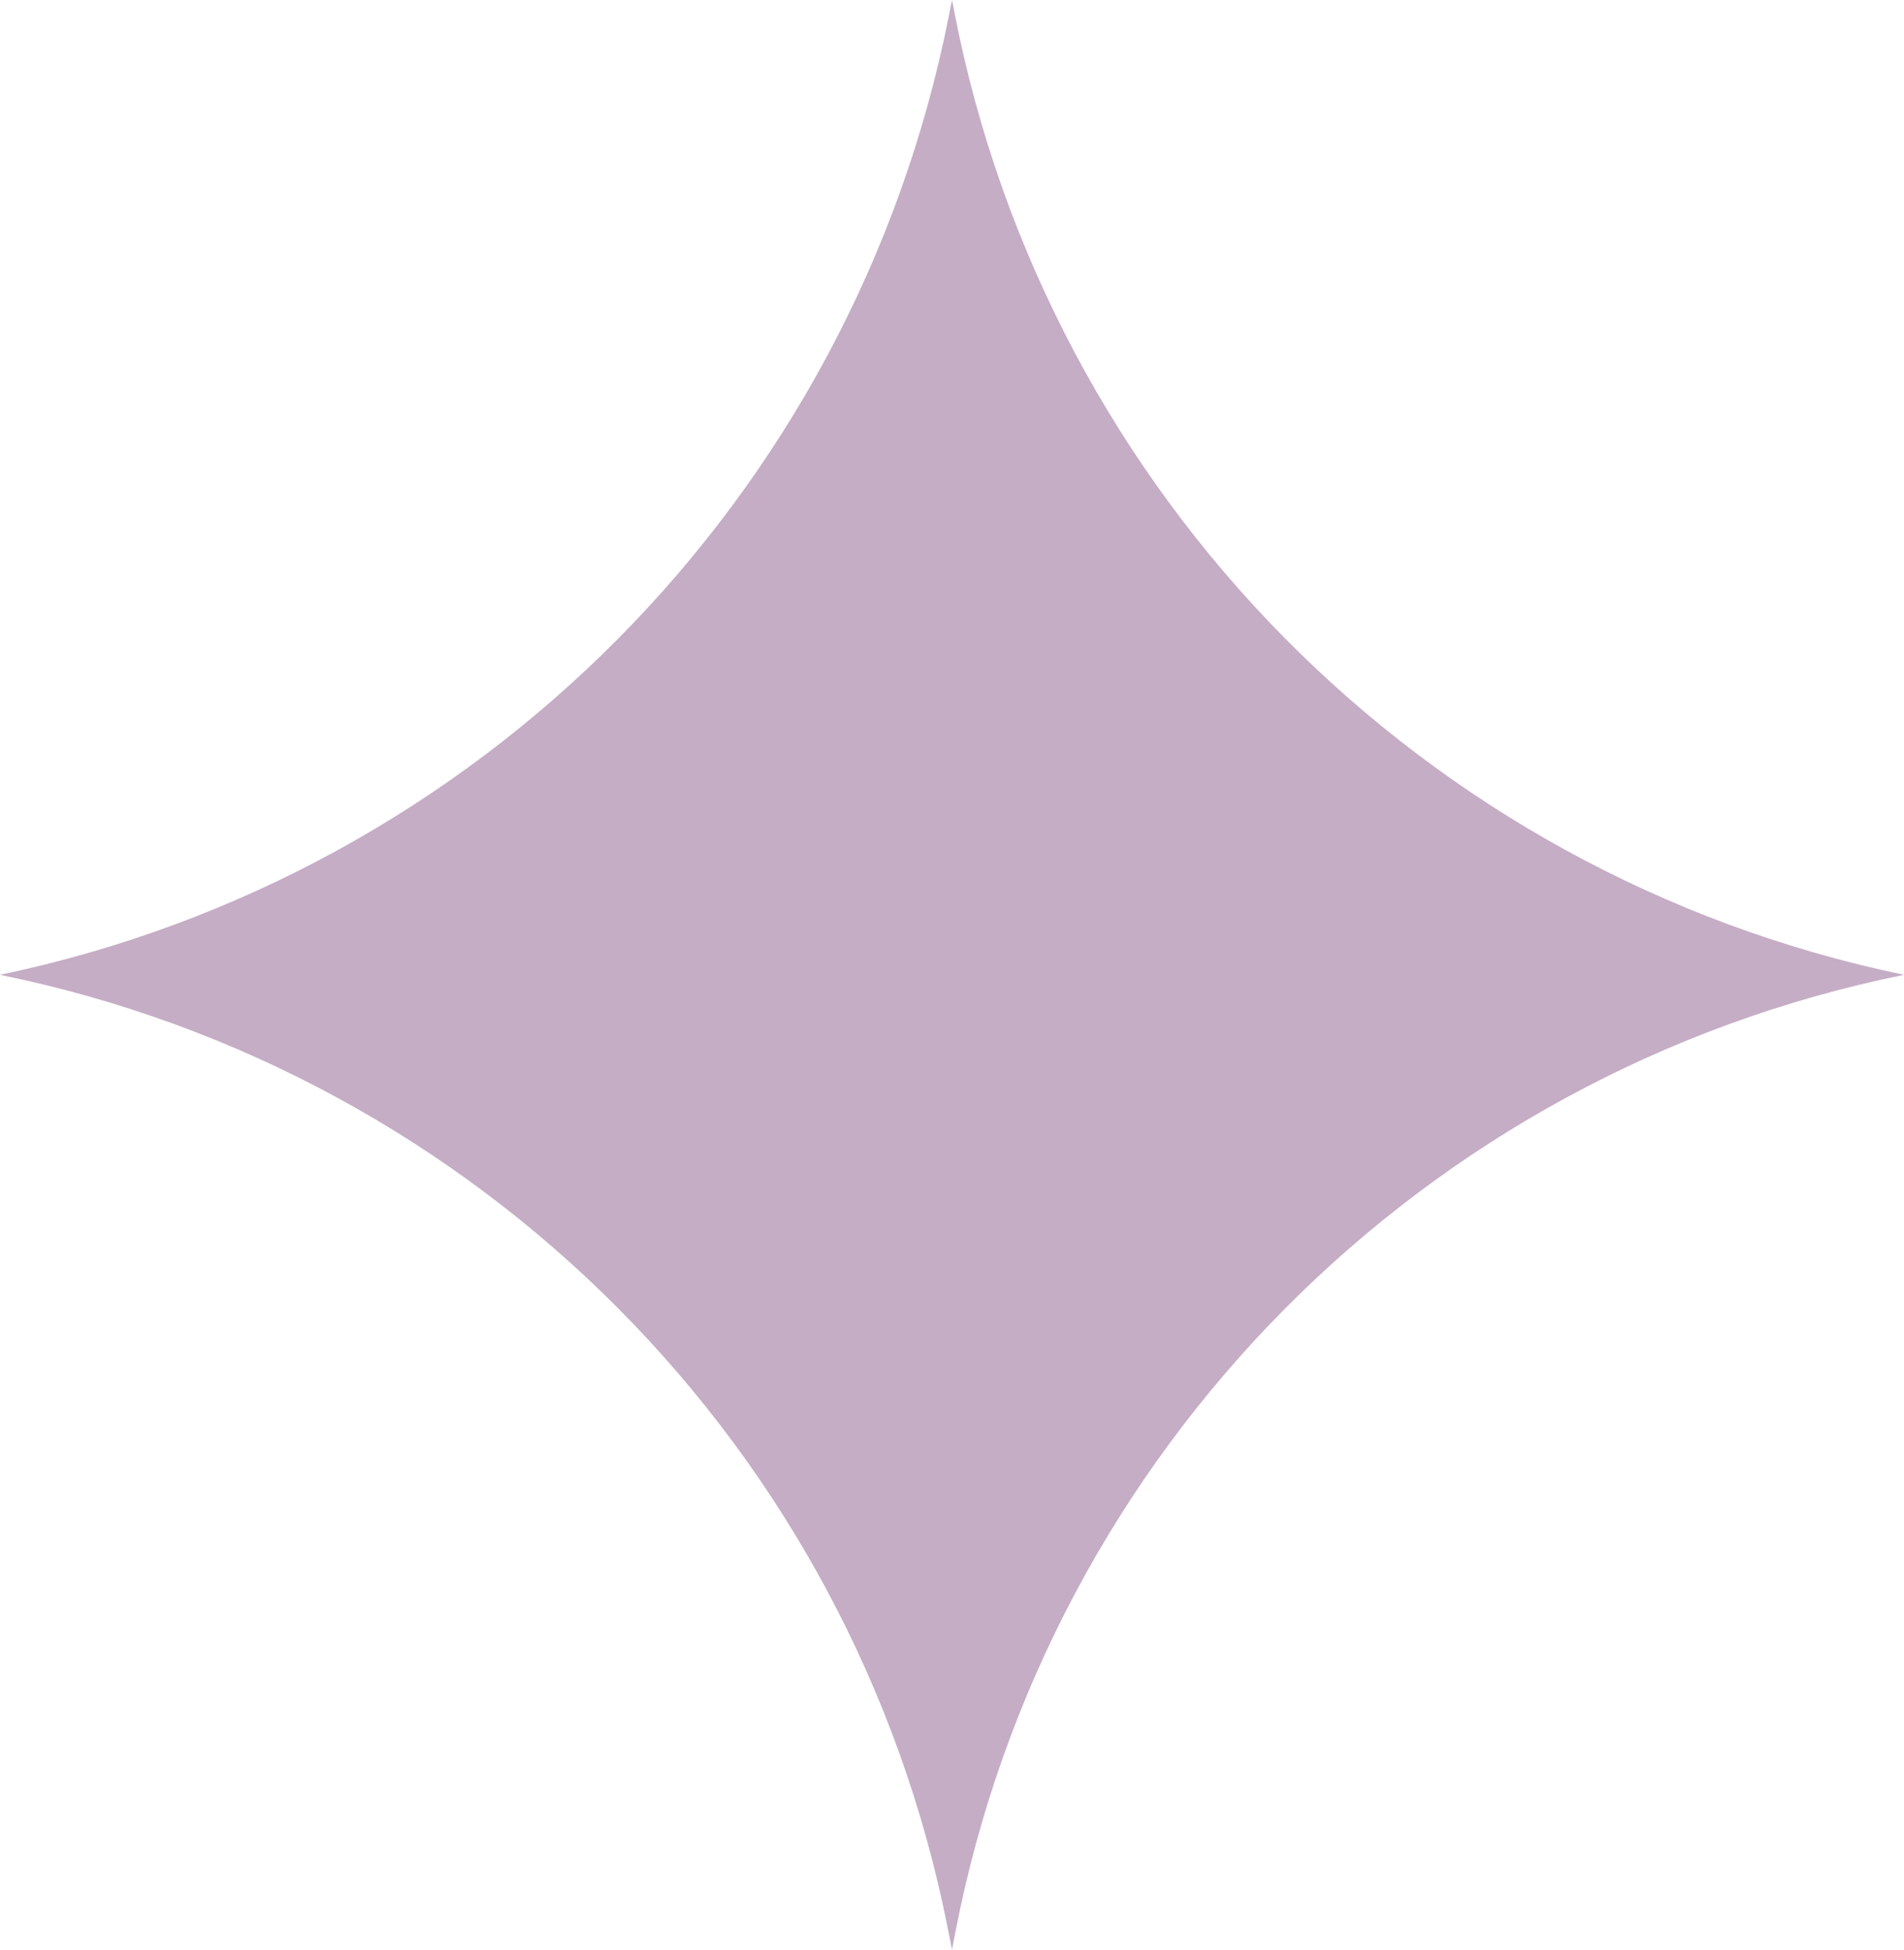 <svg width="42" height="43" viewBox="0 0 42 43" fill="none" xmlns="http://www.w3.org/2000/svg">
<path d="M0 21.5C10.576 19.29 18.811 10.979 20.924 0.382L21 0L21.055 0.28C23.124 10.927 31.381 19.293 42 21.5C31.392 23.65 23.13 31.987 21.075 42.614L21 43L20.903 42.512C18.806 31.936 10.565 23.652 0 21.5Z" fill="#C5ADC5"/>
</svg>
